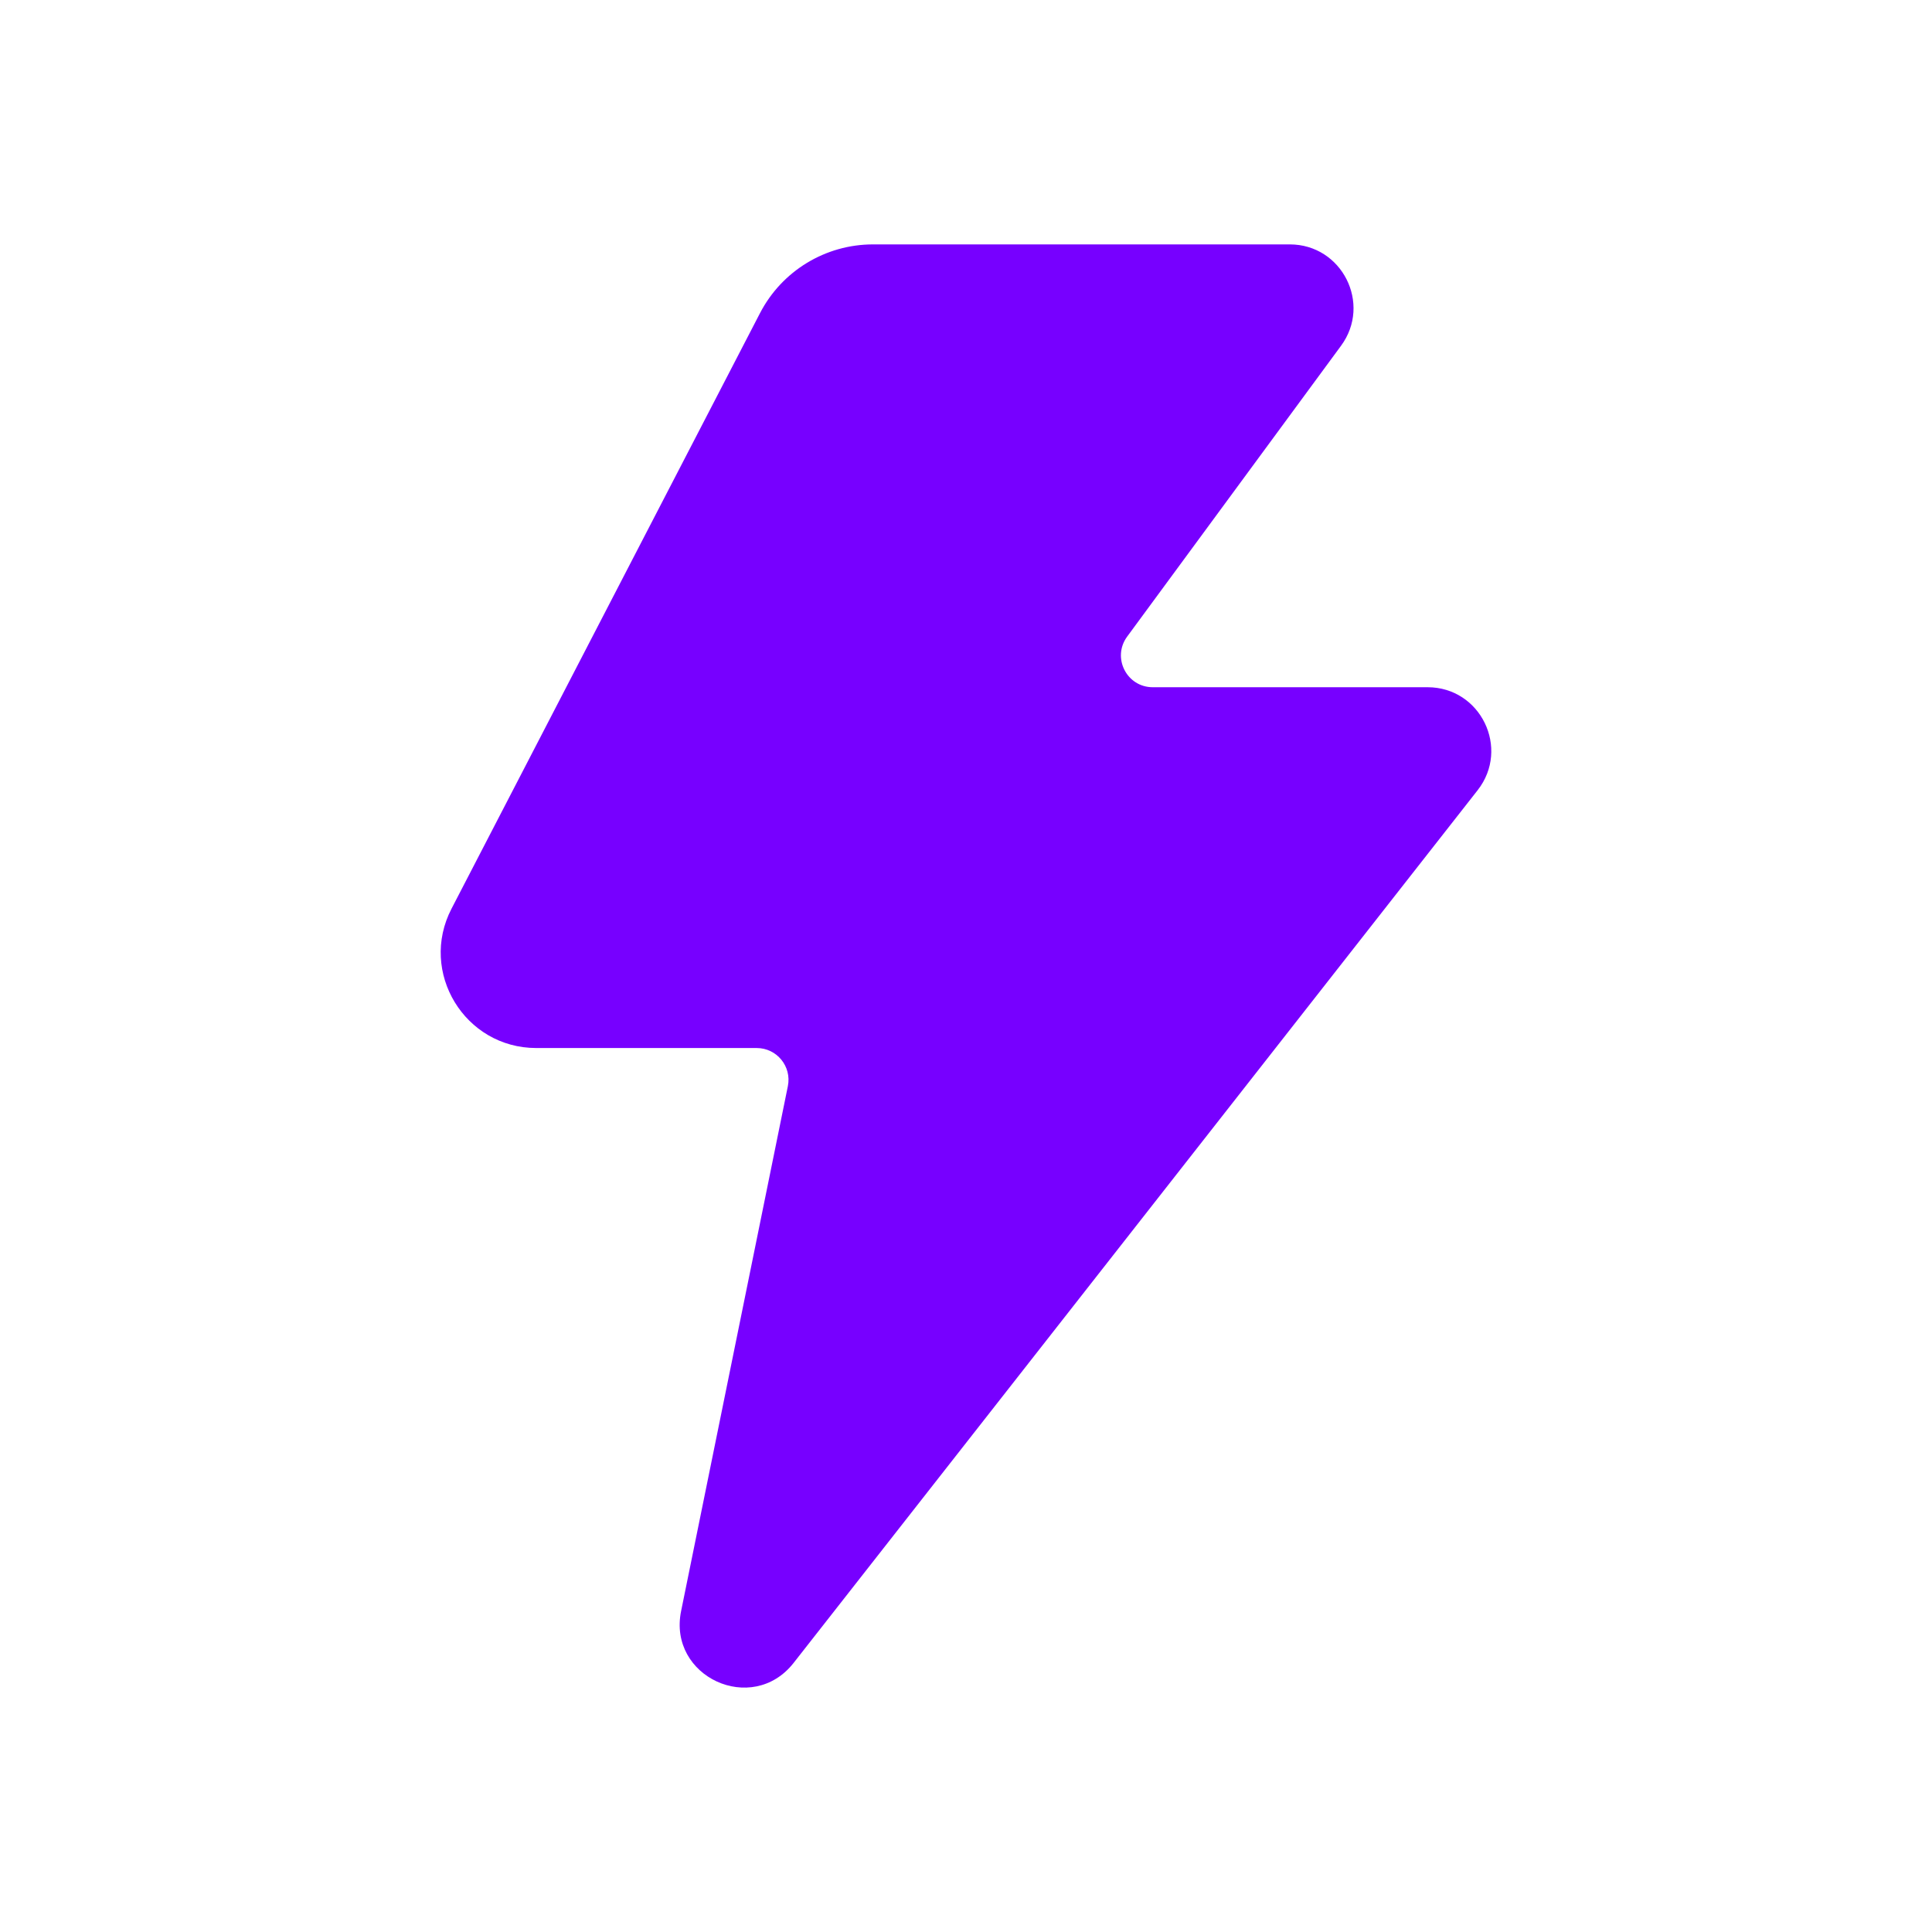 <svg width="24" height="24" viewBox="0 0 24 24" fill="none" xmlns="http://www.w3.org/2000/svg">
<g id="ic_thunder_main04_24">
<path id="Vector 86" d="M16.022 3.036H10.845C10.254 3.036 9.713 3.365 9.441 3.89L5.609 11.288C5.2 12.077 5.773 13.019 6.662 13.019H9.4C9.65 13.019 9.837 13.248 9.787 13.493L8.461 20.013C8.294 20.83 9.343 21.314 9.858 20.658L18.356 9.816C18.762 9.297 18.393 8.537 17.734 8.537H14.32C13.996 8.537 13.81 8.169 14.002 7.908L16.659 4.295C17.043 3.773 16.67 3.036 16.022 3.036Z" fill="#7700FF"/>
</g>
</svg>
